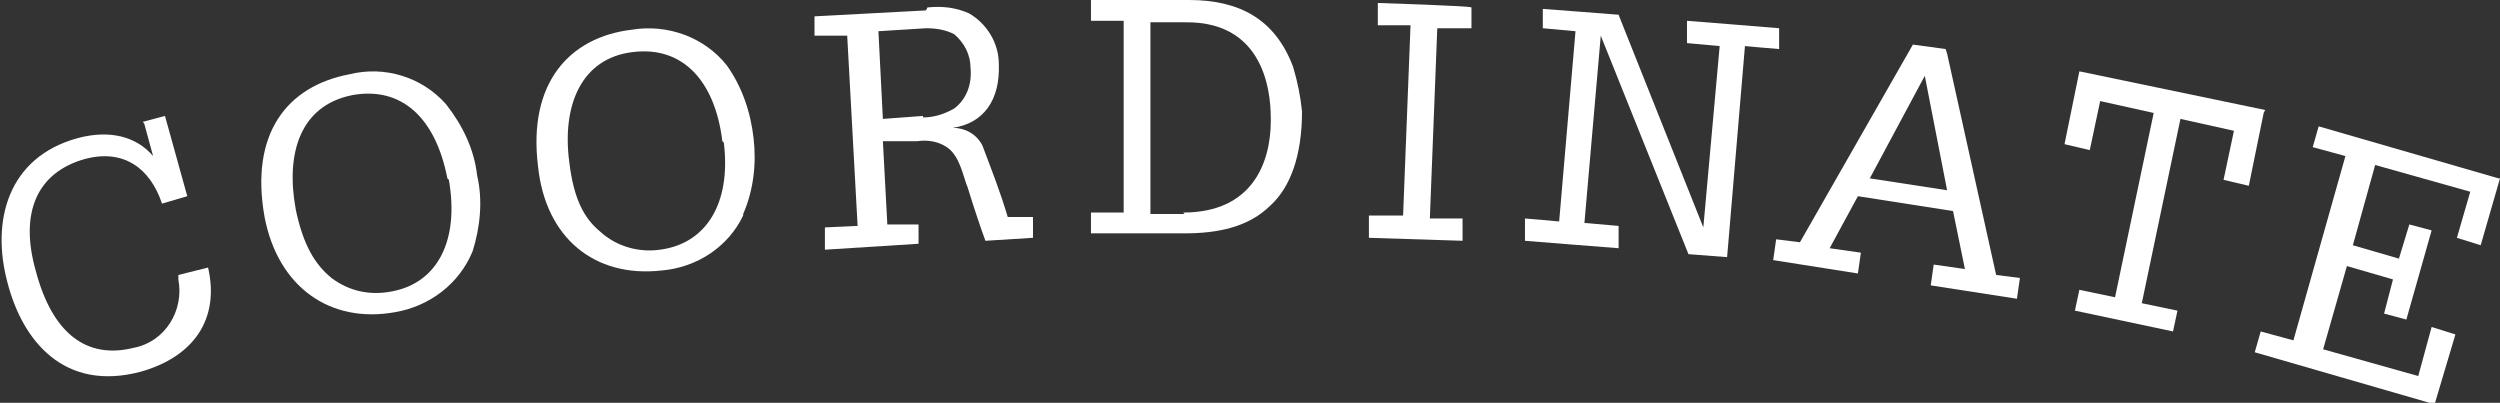 <?xml version="1.0" encoding="UTF-8"?>
<svg id="_レイヤー_1" data-name="レイヤー 1" xmlns="http://www.w3.org/2000/svg" version="1.1" viewBox="0 0 168.2 27.1">
  <rect x="0" y="0" width="168.2" height="27.1" fill="#333333" stroke="none"/>
  <defs>
    <style>
      .cls-1 {
        fill: #fff;
        stroke-width: 0px;
      }
    </style>
  </defs>
  <g id="_レイヤー_1-2" data-name="レイヤー 1">
    <g id="_グループ_1742" data-name="グループ 1742">
      <path id="_パス_898" data-name="パス 898" class="cls-1" d="M9.6,8.2l1.5-.4,1.5,5.4-1.7.5c-.8-2.4-2.6-3.7-5.2-3-3.2.9-4.4,3.6-3.3,7.5,1.1,4.2,3.4,6,6.6,5.2,2.1-.4,3.4-2.5,3-4.6,0-.1,0-.2,0-.3l2-.5c.8,3.5-1,6-4.5,7-5.2,1.4-8-2.1-9-6-1.1-4.1,0-8.4,4.7-9.7,2.2-.6,4-.1,5.1,1.2l-.6-2.2h0Z"/>
      <path id="_パス_899" data-name="パス 899" class="cls-1" d="M31.8,16.9c-.9,2.2-2.9,3.7-5.2,4.1-4.4.8-7.9-1.7-8.8-6.4-1-5.6,1.5-8.8,5.7-9.6,2.4-.6,4.9.2,6.5,2,1.1,1.4,1.9,3,2.1,4.8.4,1.7.2,3.5-.3,5.1h0ZM30.1,12c-.8-4.1-3.1-6.2-6.4-5.6-3.5.7-4.5,3.9-3.8,7.7.5,2.4,1.3,3.7,2.4,4.6,1.2.9,2.6,1.2,4.1.9,3.1-.6,4.5-3.5,3.8-7.5h0Z"/>
      <path id="_パス_900" data-name="パス 900" class="cls-1" d="M50,14.5c-1,2.1-3.1,3.5-5.5,3.7-4.5.5-7.8-2.2-8.3-7-.7-5.6,2.1-8.7,6.3-9.2,2.4-.4,4.9.5,6.4,2.4,1,1.4,1.6,3.1,1.8,4.9.2,1.7,0,3.5-.7,5.1h0ZM48.6,9.5c-.5-4.1-2.7-6.4-6-6-3.5.4-4.8,3.6-4.3,7.4.3,2.5,1,3.8,2.1,4.7,1.1,1,2.6,1.4,4,1.2,3.1-.4,4.8-3.1,4.3-7.2Z"/>
      <path id="_パス_901" data-name="パス 901" class="cls-1" d="M62.4.5c1-.1,1.9,0,2.8.4,1.2.7,2,2,2,3.4.1,2.4-1,4-3.1,4.3.8,0,1.6.4,2,1.2.6,1.6,1.2,3.1,1.7,4.8h1.7c0-.1,0,1.4,0,1.4l-3.2.2c-.3-.8-.8-2.3-1.2-3.6-.3-.7-.5-2.1-1.4-2.7-.6-.4-1.3-.5-2-.4h-2.3c0,.1.3,5.6.3,5.6h2.1c0-.1,0,1.3,0,1.3l-6.3.4v-1.5c0,0,2.2-.1,2.2-.1l-.7-12.8h-2.2c0,.1,0-1.3,0-1.3l7.5-.4h0ZM62.1,7.9c.7,0,1.4-.2,2.1-.6.8-.6,1.2-1.6,1.1-2.7,0-.9-.4-1.7-1.1-2.3-.6-.3-1.2-.4-1.9-.4l-3.2.2.3,5.9,2.7-.2h0Z"/>
      <path id="_パス_902" data-name="パス 902" class="cls-1" d="M80,0c3.4,0,5.8,1.3,7,4.5.3,1,.5,2,.6,3,0,3-.8,5.1-2.1,6.3-1.5,1.5-3.6,1.9-5.8,1.9h-6.3s0-1.4,0-1.4h2.2s0-12.9,0-12.9h-2.2V0h6.7s0,0,0,0ZM79.6,14.3c4.7,0,5.9-3.4,5.9-6.2,0-1.1,0-6.7-5.8-6.6h-2.3v12.9h2.3Z"/>
      <path id="_パス_903" data-name="パス 903" class="cls-1" d="M99,.4v1.5c0,0-2.3,0-2.3,0l-.5,12.8h2.2c0,0,0,1.5,0,1.5l-6.3-.2v-1.5c0,0,2.3,0,2.3,0l.5-12.8h-2.2c0,0,0-1.5,0-1.5,0,0,6.3.2,6.3.3Z"/>
      <path id="_パス_904" data-name="パス 904" class="cls-1" d="M108.9,1l5.7,14.3,1.1-12.2-2.2-.2v-1.5c.1,0,6.2.5,6.2.5v1.4c-.1,0-2.3-.2-2.3-.2l-1.2,14.2-2.6-.2-5.9-14.7-1.1,12.6,2.3.2v1.5c-.1,0-6.3-.5-6.3-.5v-1.5c.1,0,2.3.2,2.3.2l1.1-12.8-2.2-.2V.6c.1,0,5.2.4,5.2.4h0Z"/>
      <path id="_パス_905" data-name="パス 905" class="cls-1" d="M131,3.6l3.3,14.9,1.6.2-.2,1.4-5.8-.9.2-1.4,2.1.3-.8-3.9-6.4-1-1.9,3.5,2.1.3-.2,1.4-5.7-.9.2-1.4,1.6.2,7.6-13.3,2.2.3h0ZM125.8,12l5.2.8-1.5-7.7-3.7,6.9h0Z"/>
      <path id="_パス_906" data-name="パス 906" class="cls-1" d="M152.3,7.6l-1,4.9-1.7-.4.7-3.3-3.6-.8-2.6,12.4,2.4.5-.3,1.4-6.6-1.4.3-1.4,2.4.5,2.6-12.4-3.6-.8-.7,3.3-1.7-.4,1-4.9,12.5,2.6h0Z"/>
      <path id="_パス_907" data-name="パス 907" class="cls-1" d="M168.2,12l-1.3,4.5-1.6-.5.9-3.1-6.4-1.8-1.5,5.4,3.1.9.7-2.3,1.5.4-1.7,6-1.5-.4.6-2.3-3.1-.9-1.6,5.6,6.4,1.8.9-3.3,1.6.5-1.4,4.7-12.1-3.5.4-1.4,2.2.6,3.5-12.4-2.2-.6.4-1.4,12.1,3.5h0Z"/>
    </g>
  </g>
</svg>
